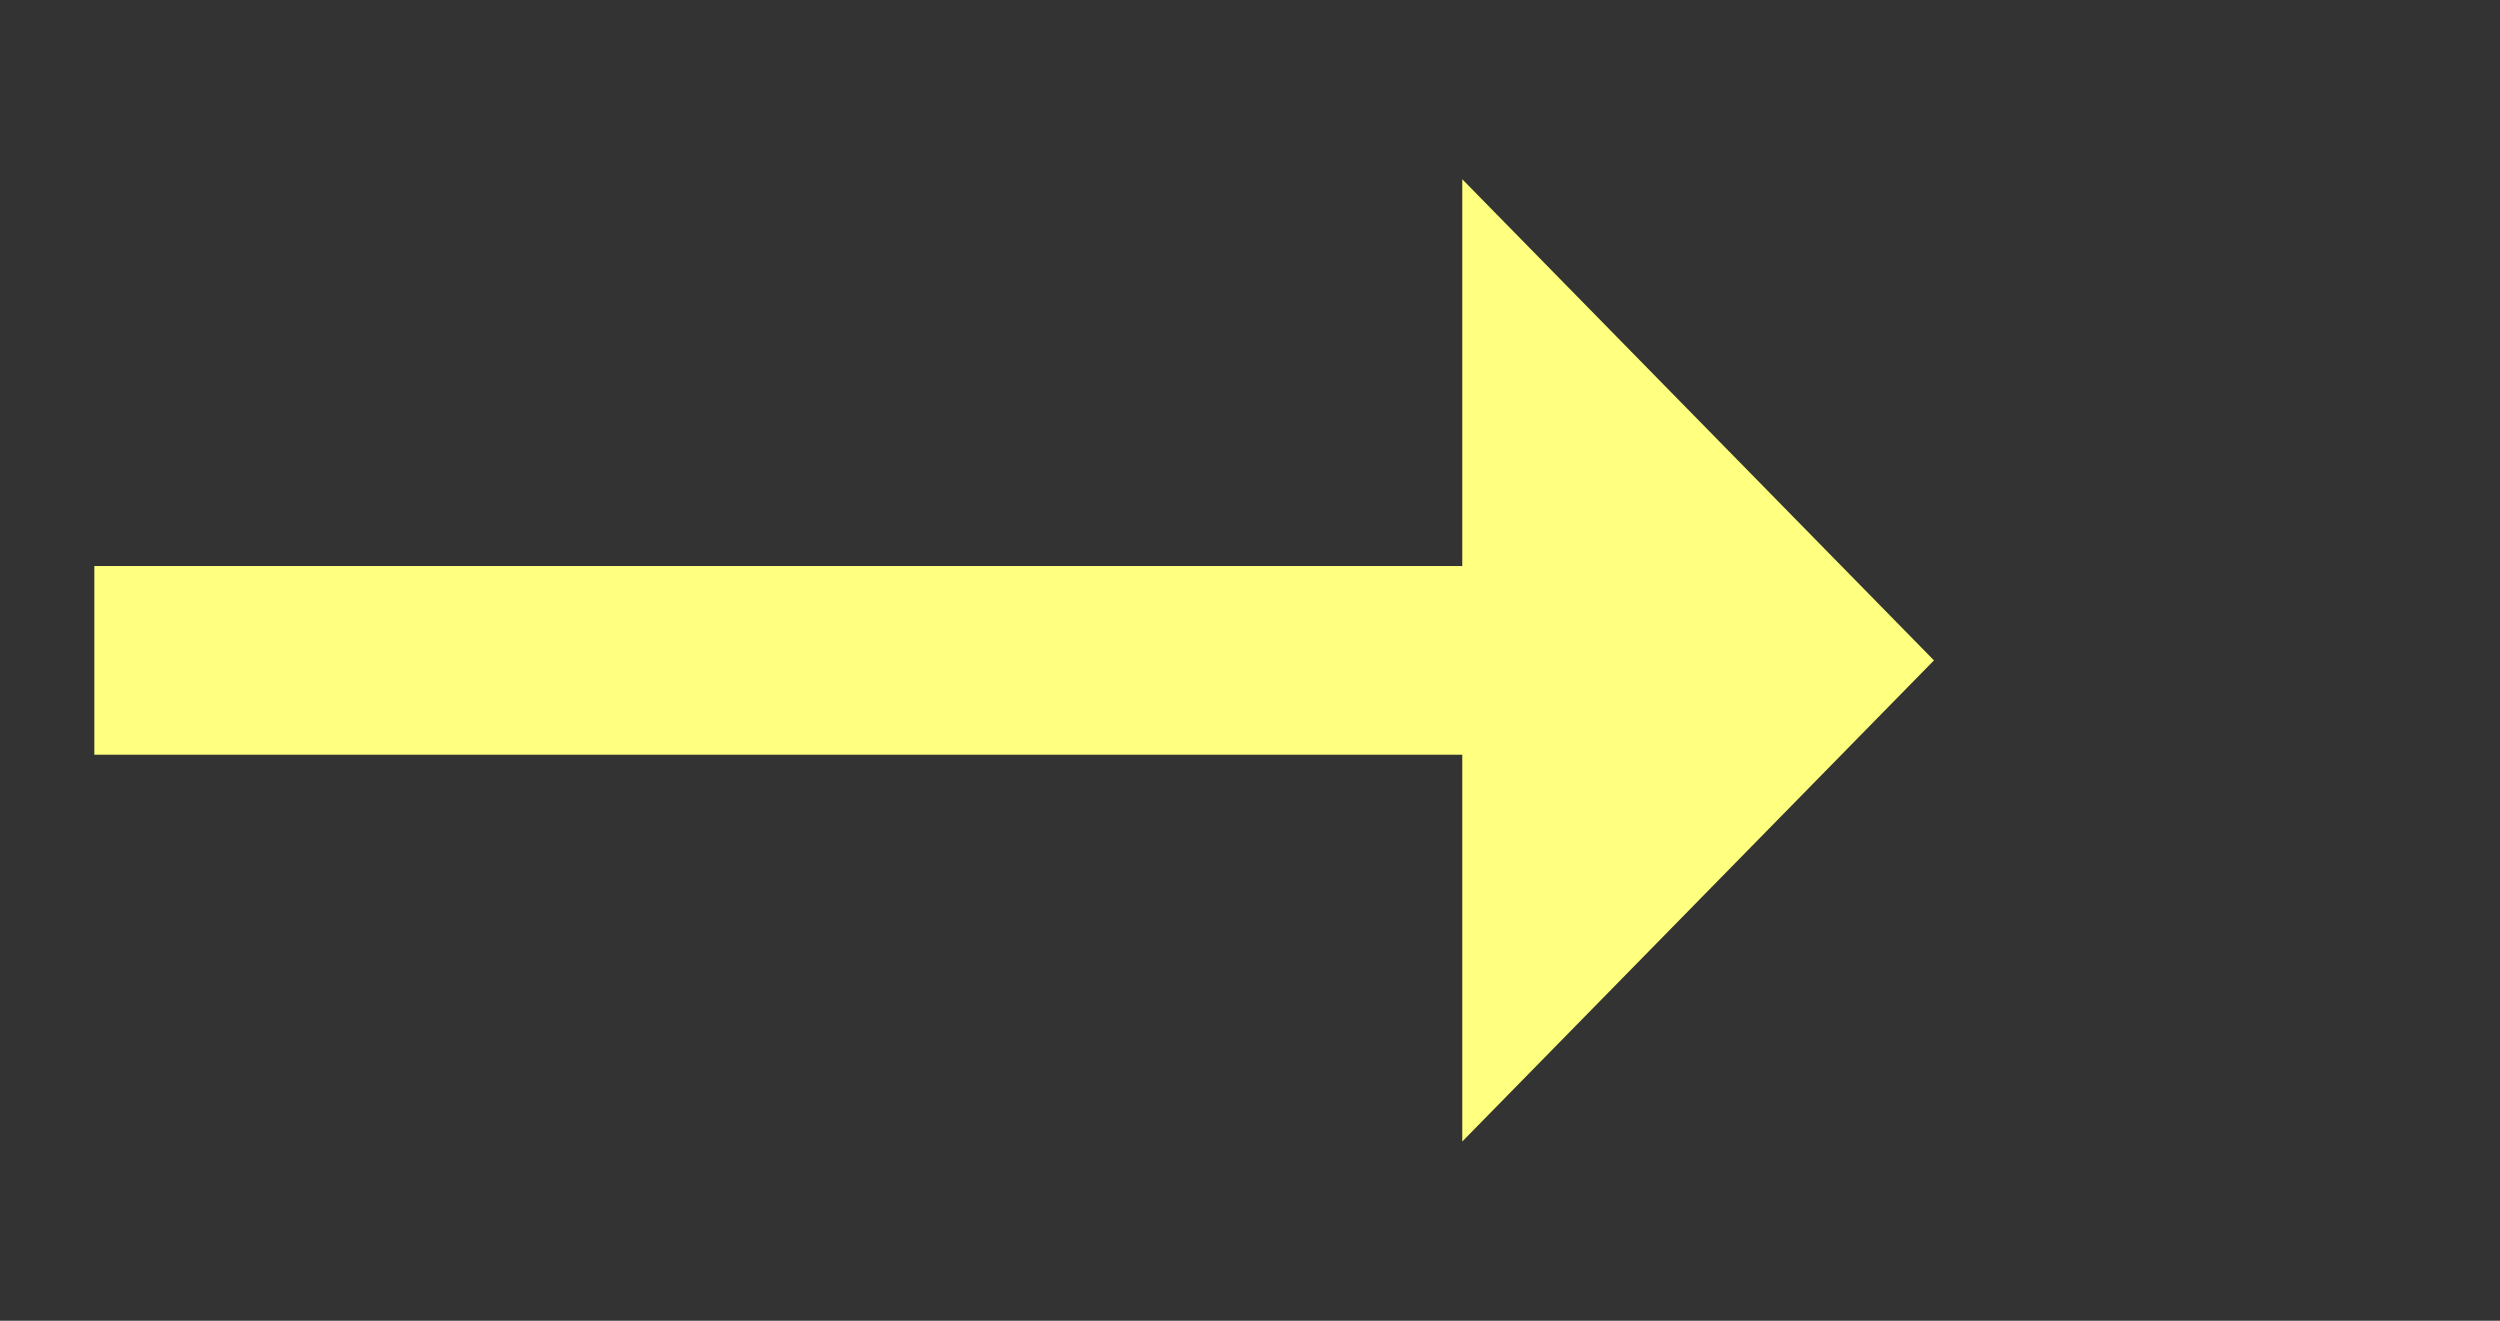 ﻿<?xml version="1.0" encoding="utf-8"?>
<svg version="1.1" xmlns:xlink="http://www.w3.org/1999/xlink" width="53px" height="28px" xmlns="http://www.w3.org/2000/svg">
  <rect width="100%" height="100%" fill="#333333" stroke="none"/>
  <g transform="matrix(1 0 0 1 -870 -8390 )">
    <path d="M 901 8414.2  L 911 8404  L 901 8393.8  L 901 8414.2  Z " fill-rule="nonzero" fill="#ffff80" stroke="none" />
    <path d="M 872 8404  L 903 8404  " stroke-width="4" stroke="#ffff80" fill="none" />
  </g>
</svg>